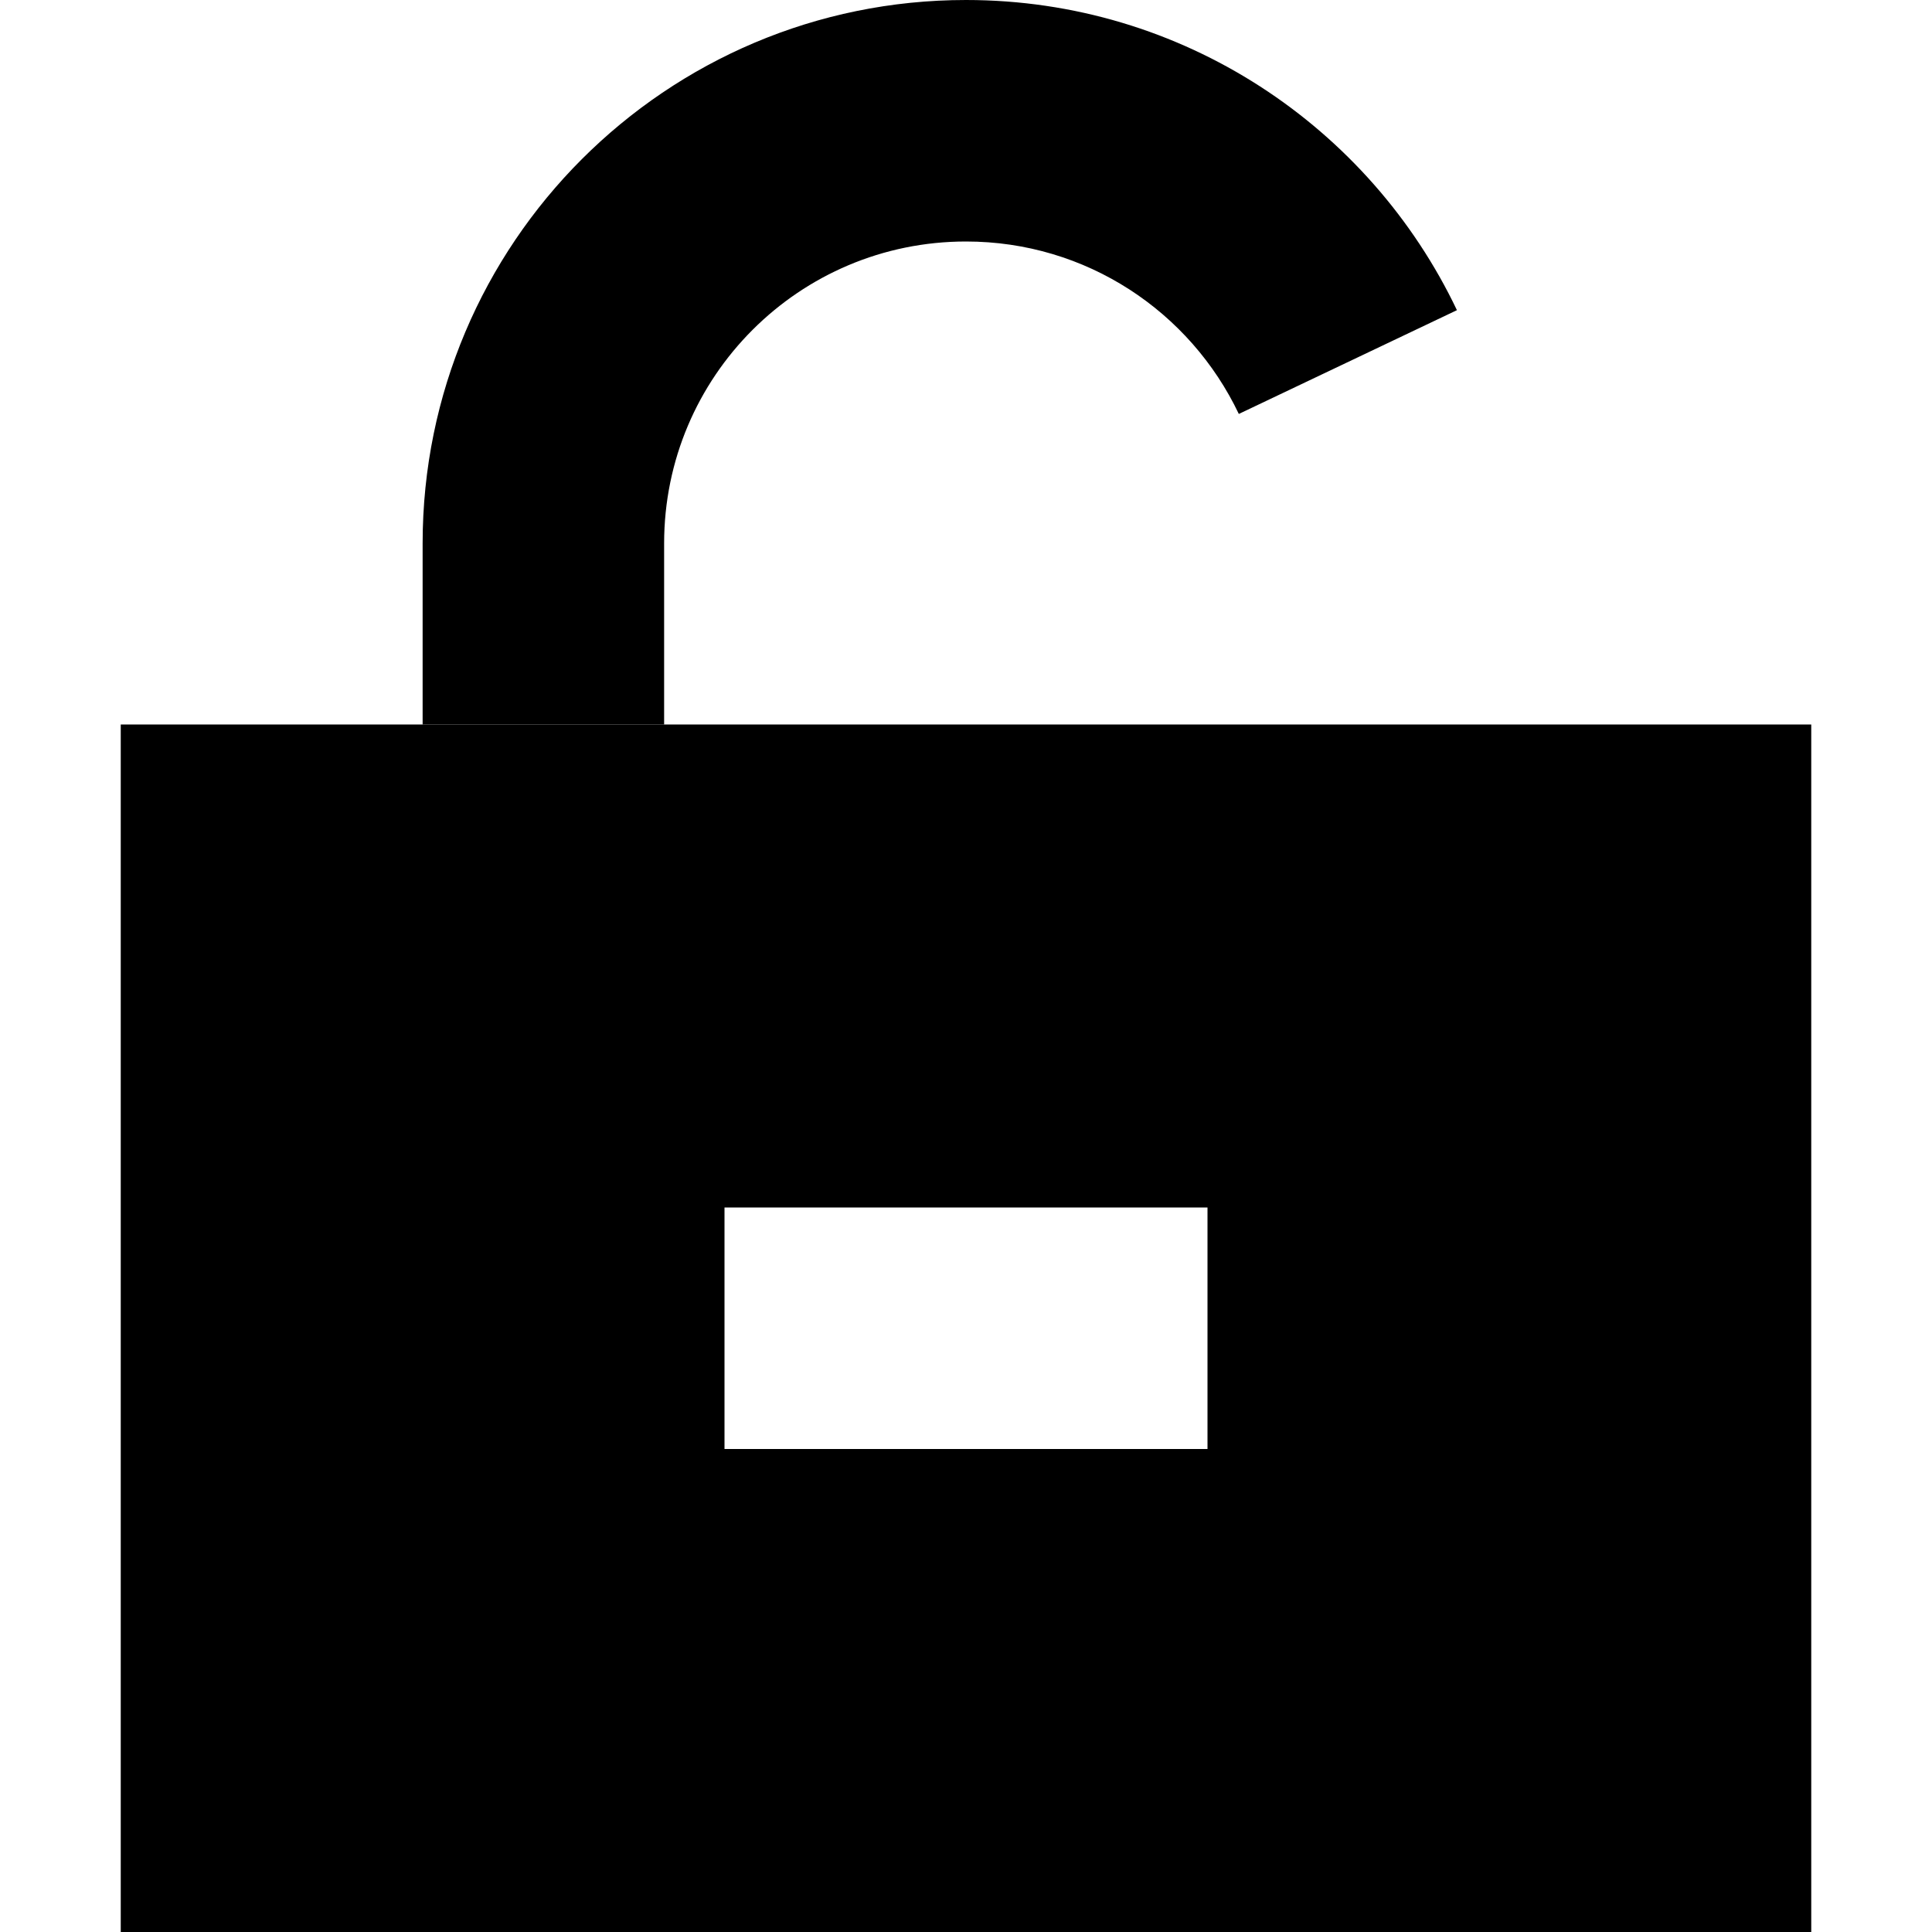 <svg xmlns="http://www.w3.org/2000/svg" width="24" height="24" viewBox="0 0 448 512"><path class="pr-icon-duotone-secondary" d="M80 144l0 48 64 0 0-48c0-44.2 35.8-80 80-80c31.9 0 59.4 18.6 72.3 45.7l57.8-27.5C331 33.7 281.5 0 224 0C144.5 0 80 64.5 80 144z"/><path class="pr-icon-duotone-primary" d="M448 192L0 192 0 512l448 0 0-320zM256 384l-64 0-32 0 0-64 32 0 64 0 32 0 0 64-32 0z"/></svg>